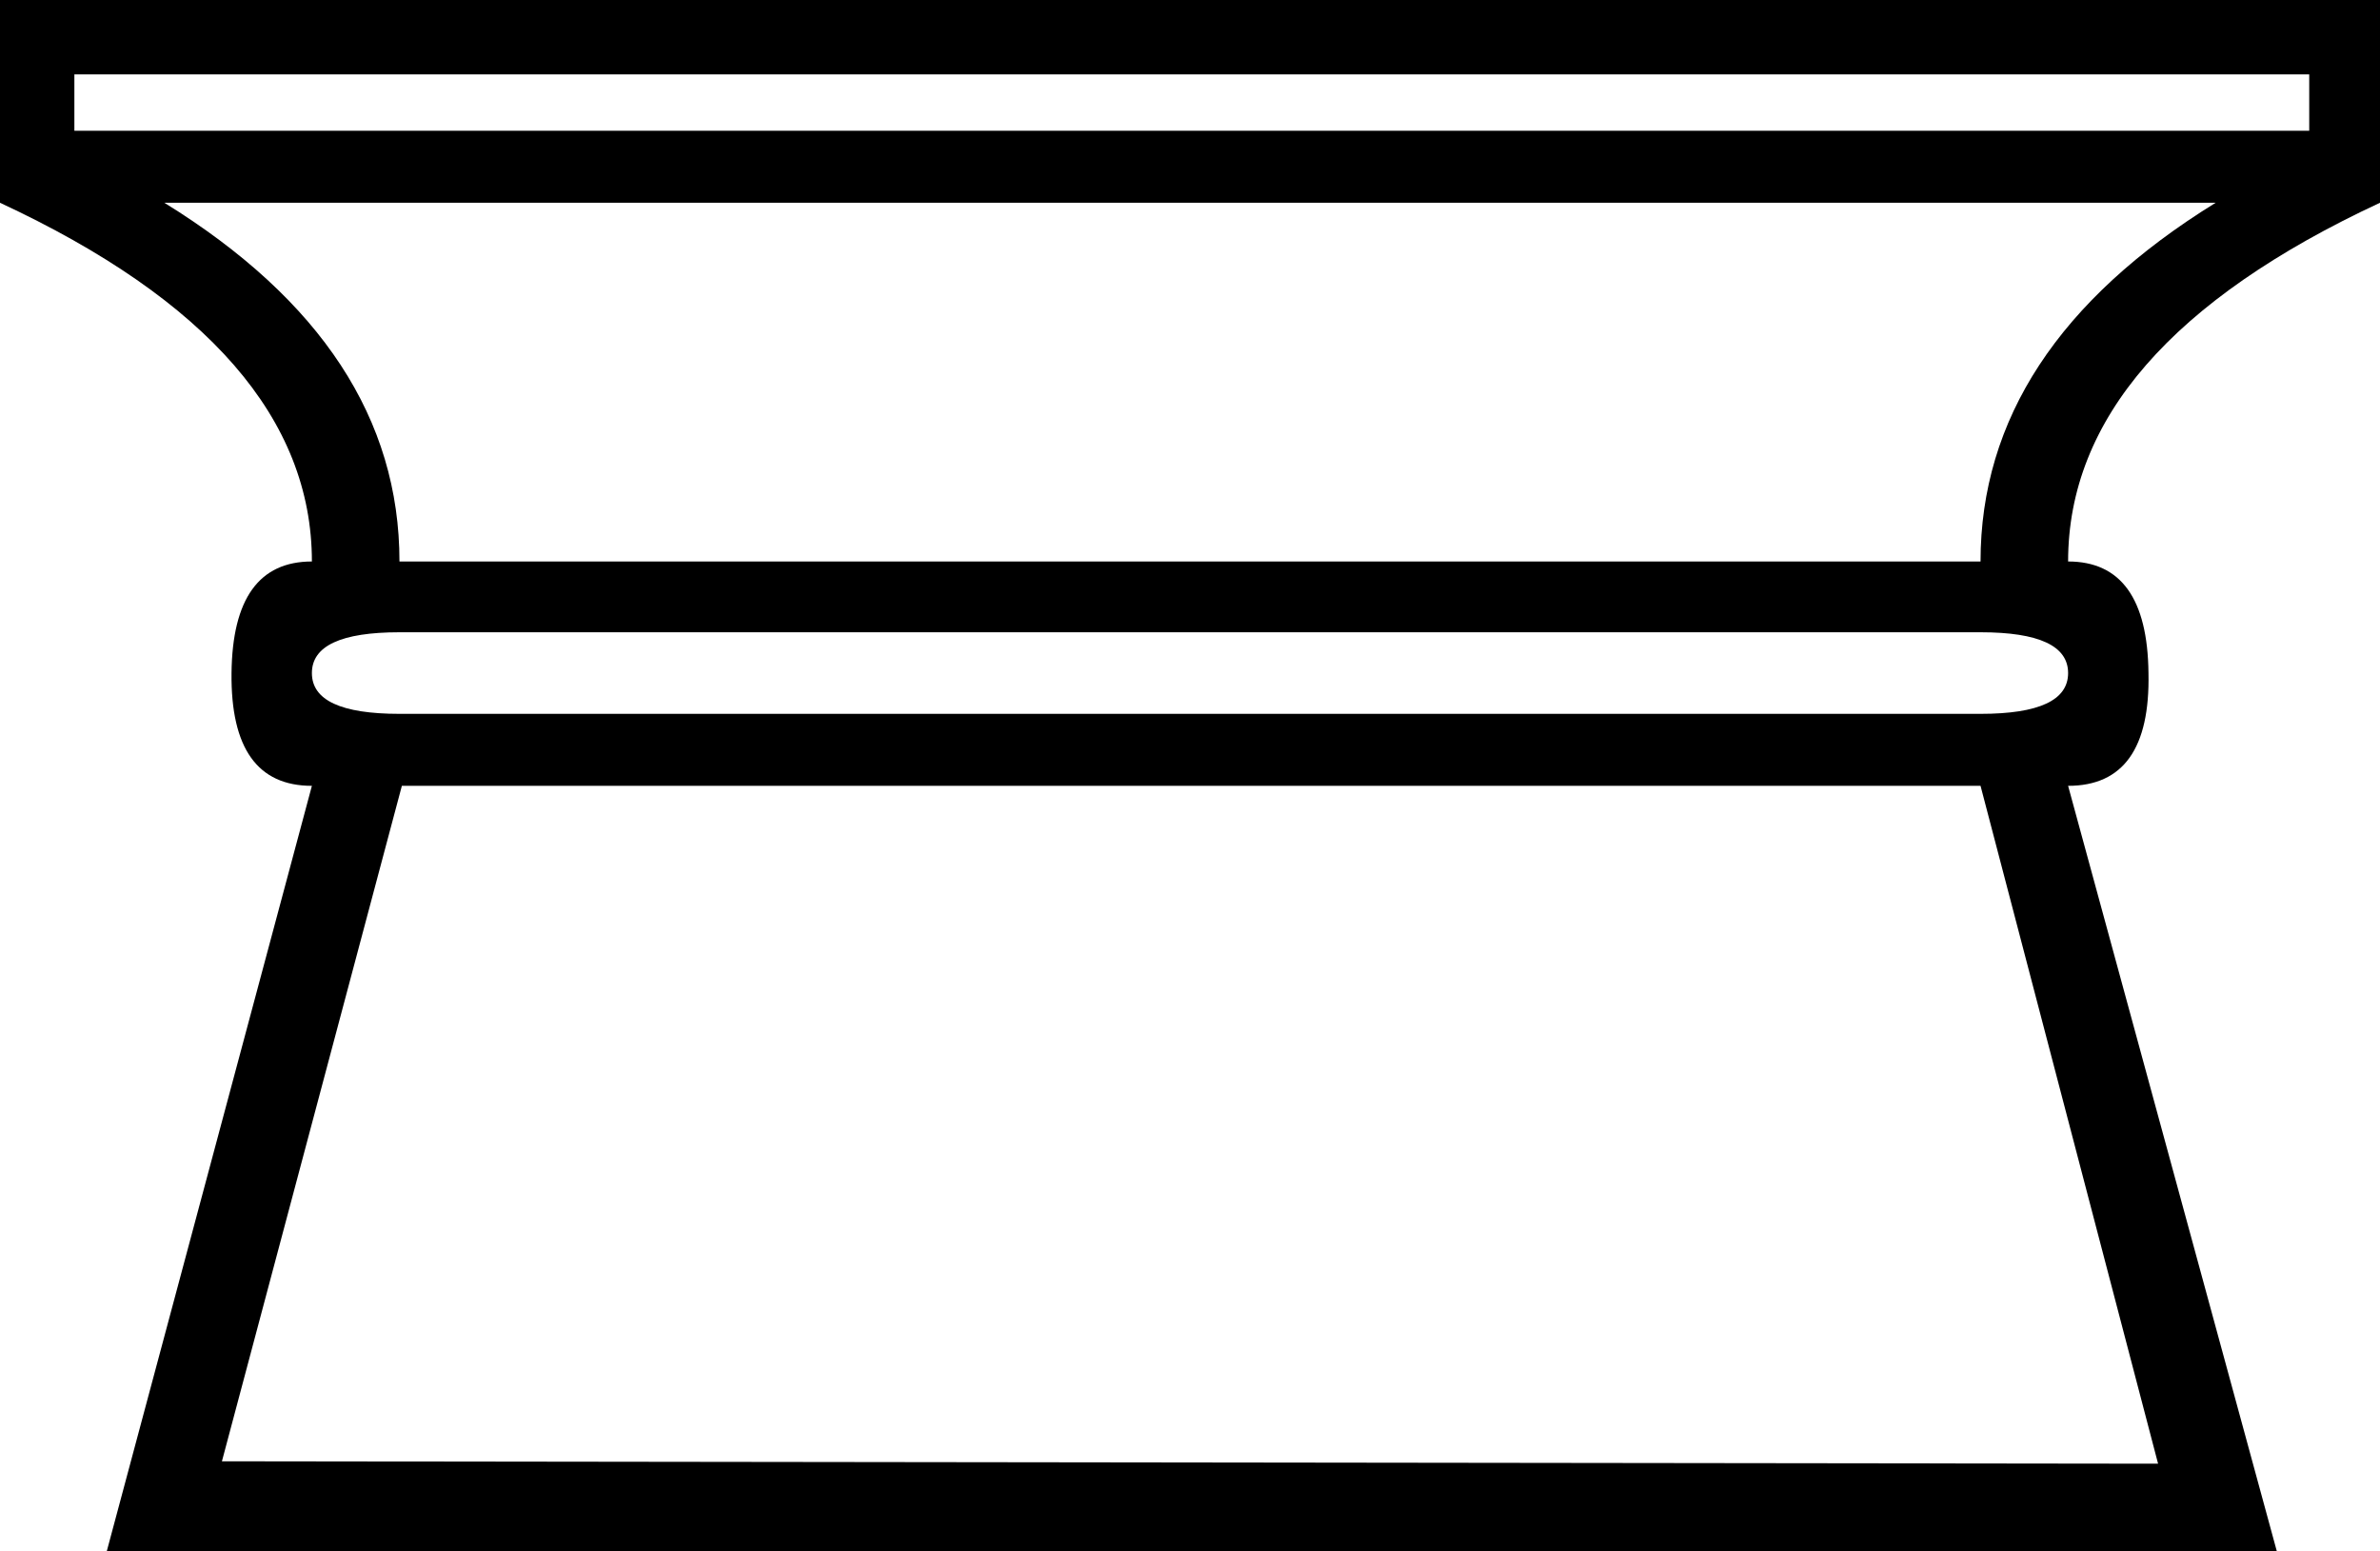 <?xml version='1.0' encoding ='UTF-8' standalone='yes'?>
<svg width='19.84' height='12.93' xmlns='http://www.w3.org/2000/svg' xmlns:xlink='http://www.w3.org/1999/xlink' xmlns:inkscape='http://www.inkscape.org/namespaces/inkscape'>
<path style='fill:#000000; stroke:none' d=' M 17.99 12.2  L 16.51 6.55  L 3.35 6.55  L 1.85 12.18  L 17.99 12.2  Z  M 16.51 5.95  Q 17.24 5.95 17.24 5.61  Q 17.24 5.27 16.51 5.27  L 3.33 5.27  Q 2.6 5.27 2.6 5.61  Q 2.6 5.95 3.33 5.95  L 16.51 5.95  Z  M 16.51 4.68  Q 16.51 2.9 18.47 1.69  L 1.37 1.69  Q 3.33 2.9 3.33 4.68  L 16.51 4.68  Z  M 19.25 1.09  L 19.25 0.62  L 0.62 0.62  L 0.62 1.09  L 19.25 1.09  Z  M 0.89 12.93  L 2.6 6.55  Q 1.92 6.55 1.93 5.61  Q 1.94 4.68 2.6 4.68  Q 2.6 2.9 0 1.69  L 0 0  L 19.84 0  L 19.84 1.69  Q 17.24 2.9 17.24 4.68  Q 17.9 4.68 17.91 5.61  Q 17.93 6.55 17.24 6.55  L 18.98 12.93  L 0.89 12.93  Z '/></svg>

